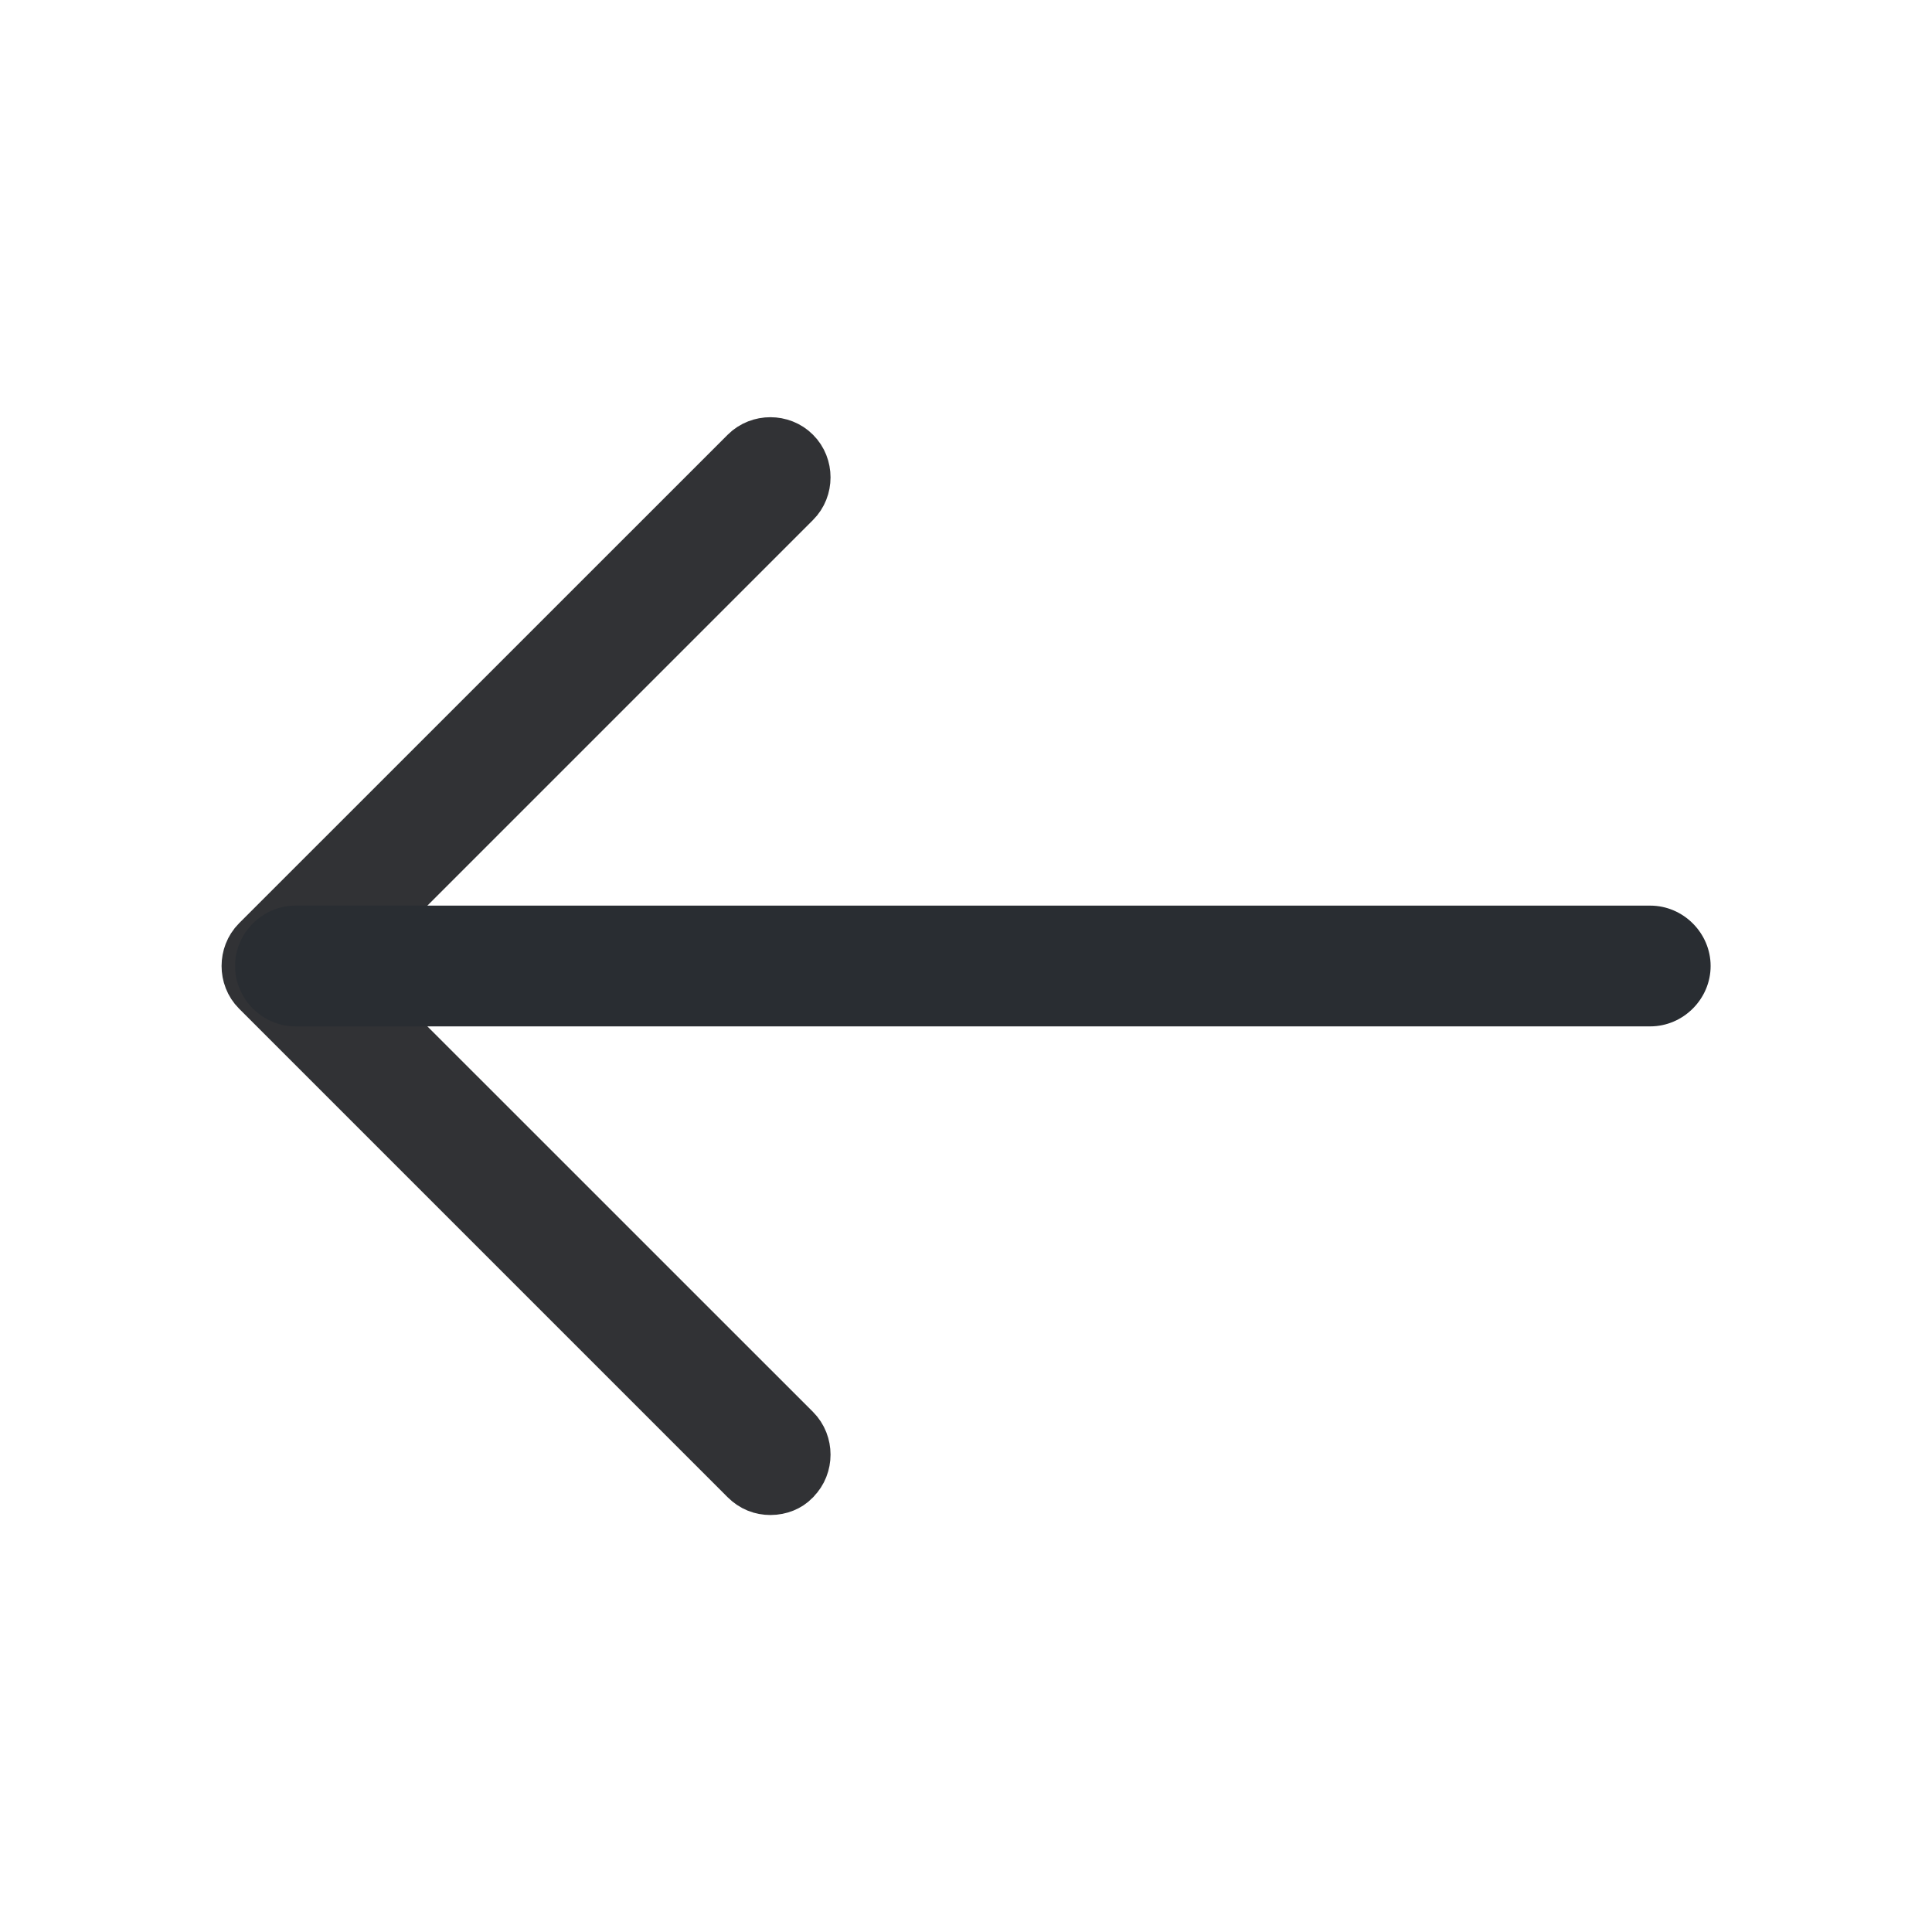 <svg width="24" height="24" viewBox="0 0 24 24" fill="none" xmlns="http://www.w3.org/2000/svg">
<path d="M4.206 11.646L3.853 12L4.206 12.354L9.746 17.893C9.841 17.988 9.841 18.152 9.746 18.246L9.74 18.253L9.734 18.259C9.704 18.291 9.645 18.32 9.57 18.32C9.505 18.32 9.445 18.298 9.393 18.246L3.323 12.176C3.229 12.082 3.229 11.918 3.323 11.823L9.393 5.754C9.488 5.659 9.652 5.659 9.746 5.754C9.841 5.848 9.841 6.012 9.746 6.106L4.206 11.646Z" fill="#292D32" stroke="#313235"/>
<path d="M20.5 12.75H3.67C3.26 12.75 2.92 12.41 2.92 12C2.92 11.59 3.26 11.25 3.67 11.25H20.5C20.91 11.25 21.25 11.59 21.25 12C21.25 12.41 20.91 12.75 20.5 12.75Z" fill="#292D32"/>
</svg>
